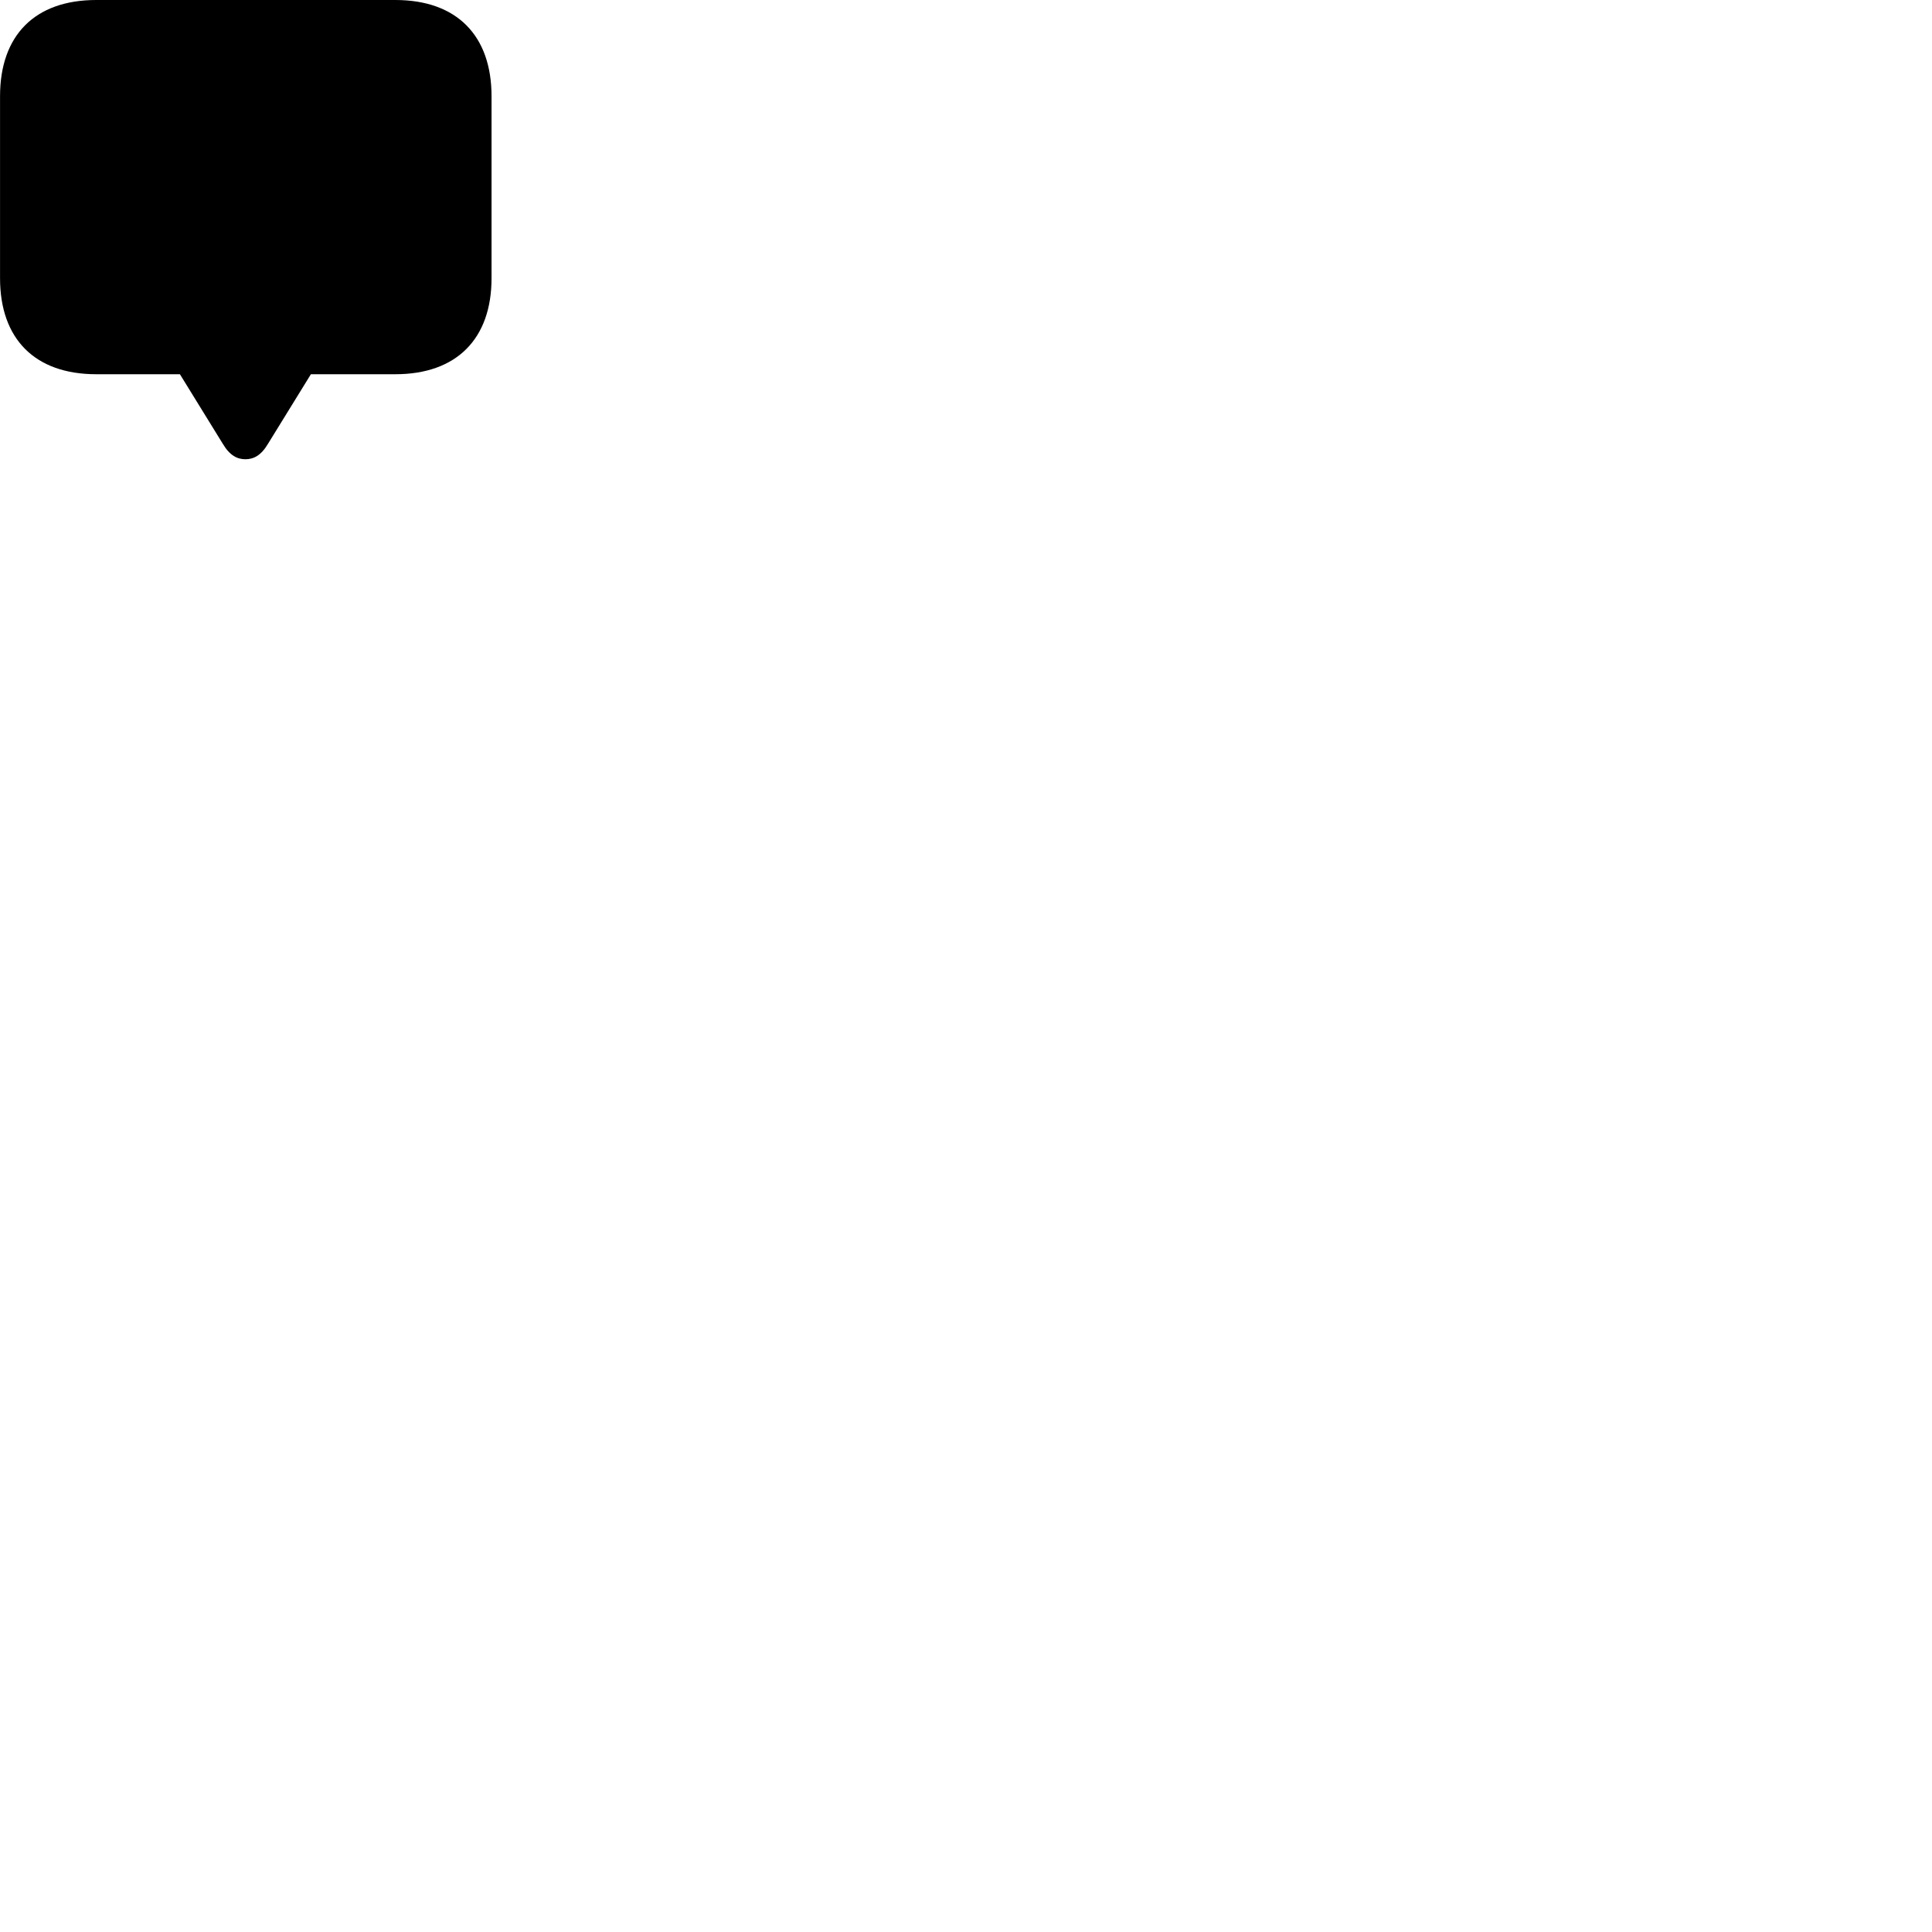 
        <svg xmlns="http://www.w3.org/2000/svg" viewBox="0 0 100 100">
            <path d="M12.702 23.77C13.122 23.77 13.512 23.58 13.872 22.97L16.092 19.37H20.462C23.642 19.37 25.442 17.53 25.442 14.4V4.98C25.442 1.84 23.642 0 20.462 0H4.982C1.802 0 0.002 1.83 0.002 4.98V14.4C0.002 17.54 1.802 19.37 4.982 19.37H9.312L11.532 22.97C11.892 23.58 12.282 23.77 12.702 23.77Z" />
        </svg>
    